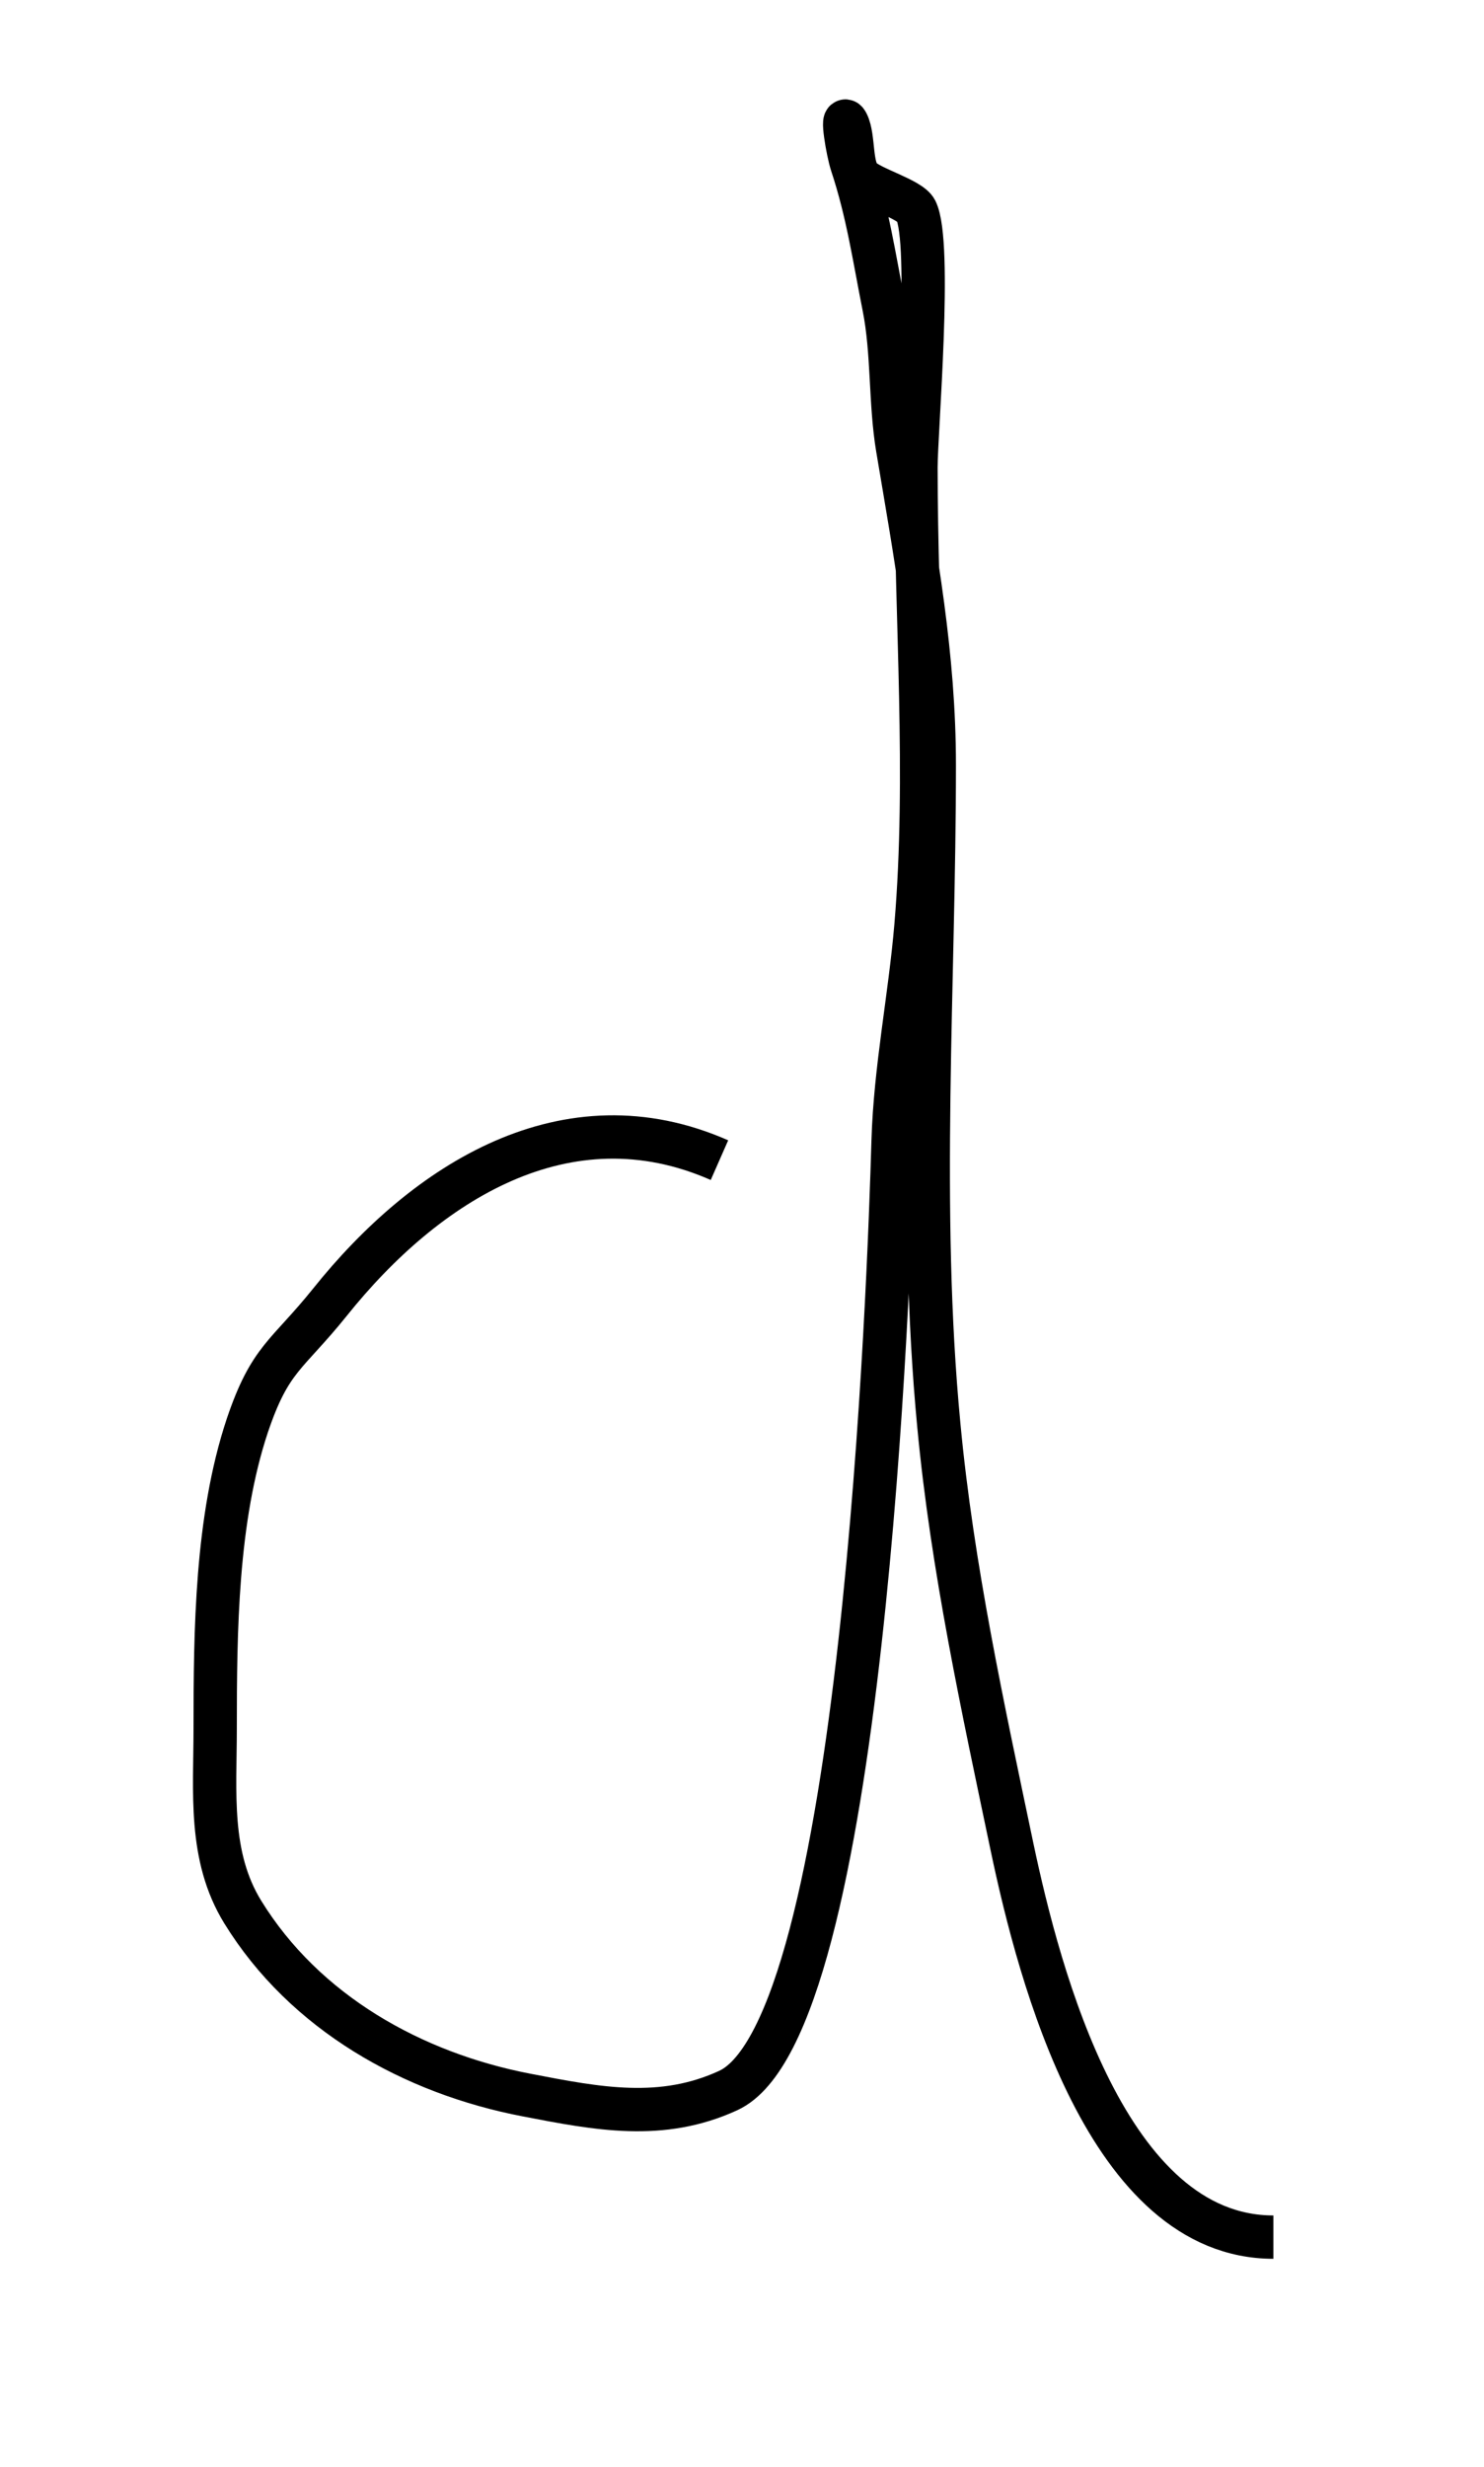 <?xml version="1.0" encoding="UTF-8" standalone="no"?>
<svg
   xmlns:dc="http://purl.org/dc/elements/1.1/"
   xmlns:cc="http://creativecommons.org/ns#"
   xmlns:rdf="http://www.w3.org/1999/02/22-rdf-syntax-ns#"
   xmlns:svg="http://www.w3.org/2000/svg"
   xmlns="http://www.w3.org/2000/svg"
   xmlns:sodipodi="http://sodipodi.sourceforge.net/DTD/sodipodi-0.dtd"
   xmlns:inkscape="http://www.inkscape.org/namespaces/inkscape"
   xml:space="preserve"
   width="2.712mm"
   height="4.505mm"
   version="1.0"
   style="shape-rendering:geometricPrecision; text-rendering:geometricPrecision; image-rendering:optimizeQuality; fill-rule:evenodd; clip-rule:evenodd"
   viewBox="0 0 4 7"
   id="svg10"
   sodipodi:docname="d_3.svg"
   inkscape:version="1.0 (4035a4fb49, 2020-05-01)"><sodipodi:namedview
   inkscape:document-rotation="0"
   pagecolor="#ffffff"
   bordercolor="#666666"
   borderopacity="1"
   objecttolerance="10"
   gridtolerance="10"
   guidetolerance="10"
   inkscape:pageopacity="0"
   inkscape:pageshadow="2"
   inkscape:window-width="1366"
   inkscape:window-height="705"
   id="namedview12"
   showgrid="false"
   inkscape:zoom="31.598001"
   inkscape:cx="5.1254172"
   inkscape:cy="8.5131968"
   inkscape:window-x="-8"
   inkscape:window-y="-8"
   inkscape:window-maximized="1"
   inkscape:current-layer="svg10" />
 <defs
   id="defs4">
  <style
   type="text/css"
   id="style2">
   <![CDATA[
    .str0 {stroke:black;stroke-width:0.292}
    .fil0 {fill:none}
   ]]>
  </style>
 </defs>
 
<path
   style="fill:none;stroke:#000000;stroke-width:0.123;stroke-linecap:butt;stroke-linejoin:miter;stroke-opacity:1;stroke-miterlimit:4;stroke-dasharray:none"
   d="M 1.936,3.292 C 1.502,3.101 1.103,3.354 0.83,3.695 0.707,3.848 0.66,3.853 0.595,4.046 0.507,4.311 0.504,4.627 0.504,4.905 c 0,0.181 -0.019,0.362 0.078,0.52 0.176,0.286 0.483,0.458 0.807,0.52 0.202,0.039 0.383,0.074 0.572,-0.013 0.384,-0.177 0.457,-2.314 0.468,-2.693 0.006,-0.206 0.048,-0.41 0.065,-0.612 0.036,-0.426 0,-0.873 0,-1.301 0,-0.099 0.046,-0.636 0,-0.729 -0.016,-0.032 -0.127,-0.062 -0.156,-0.091 -0.031,-0.031 -0.019,-0.115 -0.039,-0.156 -0.018,-0.035 5.921e-4,0.08 0.013,0.117 0.045,0.136 0.063,0.262 0.091,0.403 0.026,0.13 0.017,0.273 0.039,0.403 0.051,0.304 0.104,0.587 0.104,0.898 0,0.619 -0.046,1.258 0.013,1.874 0.038,0.403 0.125,0.801 0.208,1.197 0.078,0.369 0.271,1.106 0.742,1.106"
   id="path38" /></svg>
